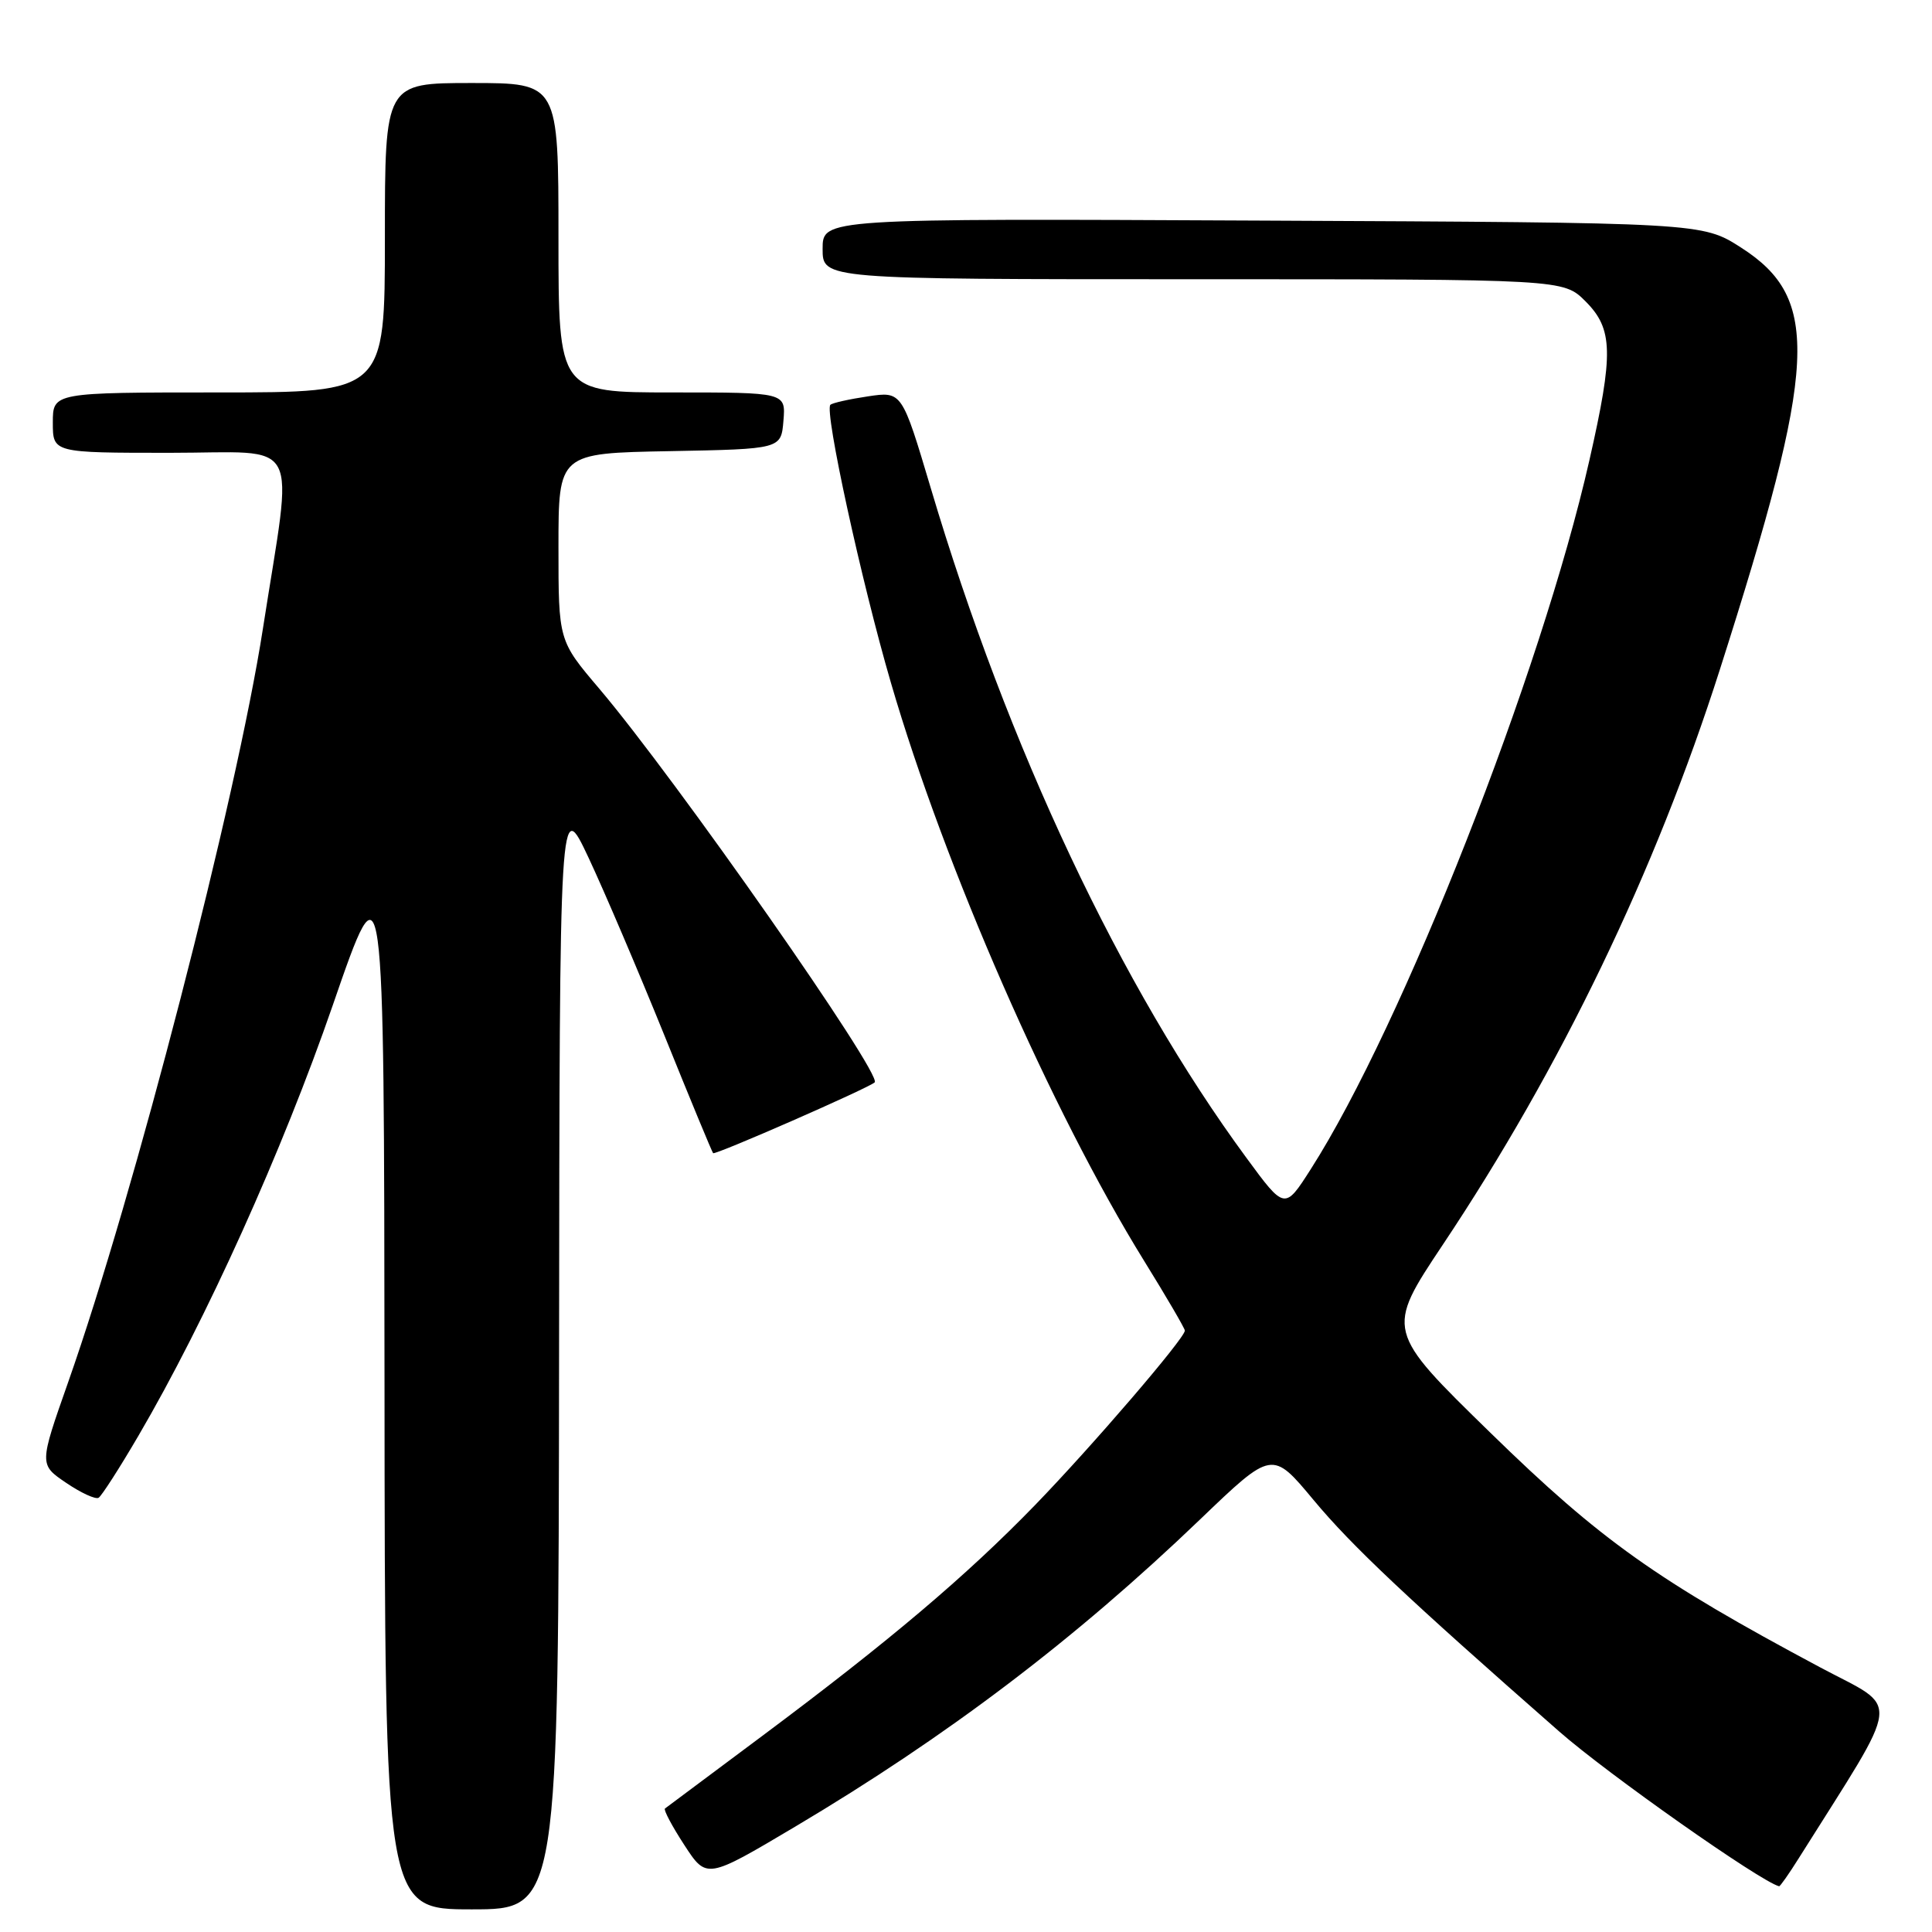 <?xml version="1.0" encoding="UTF-8" standalone="no"?>
<!DOCTYPE svg PUBLIC "-//W3C//DTD SVG 1.1//EN" "http://www.w3.org/Graphics/SVG/1.1/DTD/svg11.dtd" >
<svg xmlns="http://www.w3.org/2000/svg" xmlns:xlink="http://www.w3.org/1999/xlink" version="1.1" viewBox="0 0 256 256">
 <g >
 <path fill="currentColor"
d=" M 74.08 179.25 C 74.15 105.50 74.15 105.50 78.00 113.68 C 80.11 118.18 84.62 128.76 88.03 137.18 C 91.43 145.61 94.34 152.63 94.49 152.80 C 94.76 153.09 115.11 144.17 115.90 143.42 C 116.96 142.40 89.55 103.22 79.42 91.27 C 74.00 84.89 74.00 84.89 74.00 72.47 C 74.00 60.05 74.00 60.05 88.75 59.78 C 103.50 59.50 103.50 59.50 103.81 55.75 C 104.12 52.00 104.12 52.00 89.06 52.00 C 74.00 52.00 74.00 52.00 74.00 31.50 C 74.00 11.00 74.00 11.00 62.50 11.00 C 51.00 11.00 51.00 11.00 51.00 31.50 C 51.00 52.00 51.00 52.00 29.00 52.00 C 7.00 52.00 7.00 52.00 7.00 56.00 C 7.00 60.00 7.00 60.00 22.53 60.00 C 40.26 60.00 38.87 57.37 34.84 83.28 C 31.32 105.93 17.78 158.32 9.02 183.18 C 5.19 194.06 5.19 194.06 8.76 196.48 C 10.73 197.82 12.67 198.71 13.07 198.46 C 13.48 198.20 15.85 194.51 18.34 190.25 C 27.30 174.94 37.42 152.51 44.10 133.18 C 50.89 113.50 50.89 113.50 50.95 183.25 C 51.00 253.00 51.00 253.00 62.50 253.00 C 74.00 253.00 74.00 253.00 74.08 179.25 Z  M 238.33 246.25 C 252.21 224.18 251.93 226.67 241.21 220.95 C 219.48 209.35 212.10 204.10 197.55 189.91 C 183.60 176.30 183.60 176.30 191.20 164.90 C 206.82 141.49 219.33 115.53 227.90 88.69 C 240.83 48.19 241.27 39.59 230.72 32.82 C 225.55 29.50 225.55 29.50 167.27 29.23 C 109.00 28.95 109.00 28.95 109.00 32.98 C 109.00 37.00 109.00 37.00 158.08 37.00 C 207.15 37.00 207.15 37.00 210.08 39.92 C 213.75 43.59 213.83 46.78 210.60 61.00 C 204.21 89.17 185.85 135.88 173.69 154.91 C 170.23 160.33 170.23 160.33 165.15 153.41 C 148.50 130.77 133.55 99.06 123.33 64.67 C 119.51 51.85 119.51 51.85 115.01 52.52 C 112.53 52.89 110.29 53.39 110.03 53.64 C 109.21 54.45 114.13 77.04 118.06 90.50 C 125.19 114.95 139.33 147.23 151.57 167.02 C 154.56 171.85 157.00 176.03 157.00 176.31 C 157.00 177.32 144.68 191.66 137.17 199.41 C 128.01 208.85 117.88 217.42 101.00 230.02 C 94.12 235.15 88.33 239.48 88.11 239.64 C 87.90 239.81 89.05 241.98 90.68 244.48 C 93.63 249.01 93.63 249.01 105.35 242.05 C 125.53 230.06 142.48 217.20 159.02 201.33 C 168.57 192.17 168.57 192.17 174.04 198.74 C 179.10 204.83 186.54 211.83 206.60 229.43 C 213.05 235.09 233.29 249.33 235.74 249.94 C 235.87 249.97 237.04 248.31 238.33 246.25 Z "/>
</g>
</svg>